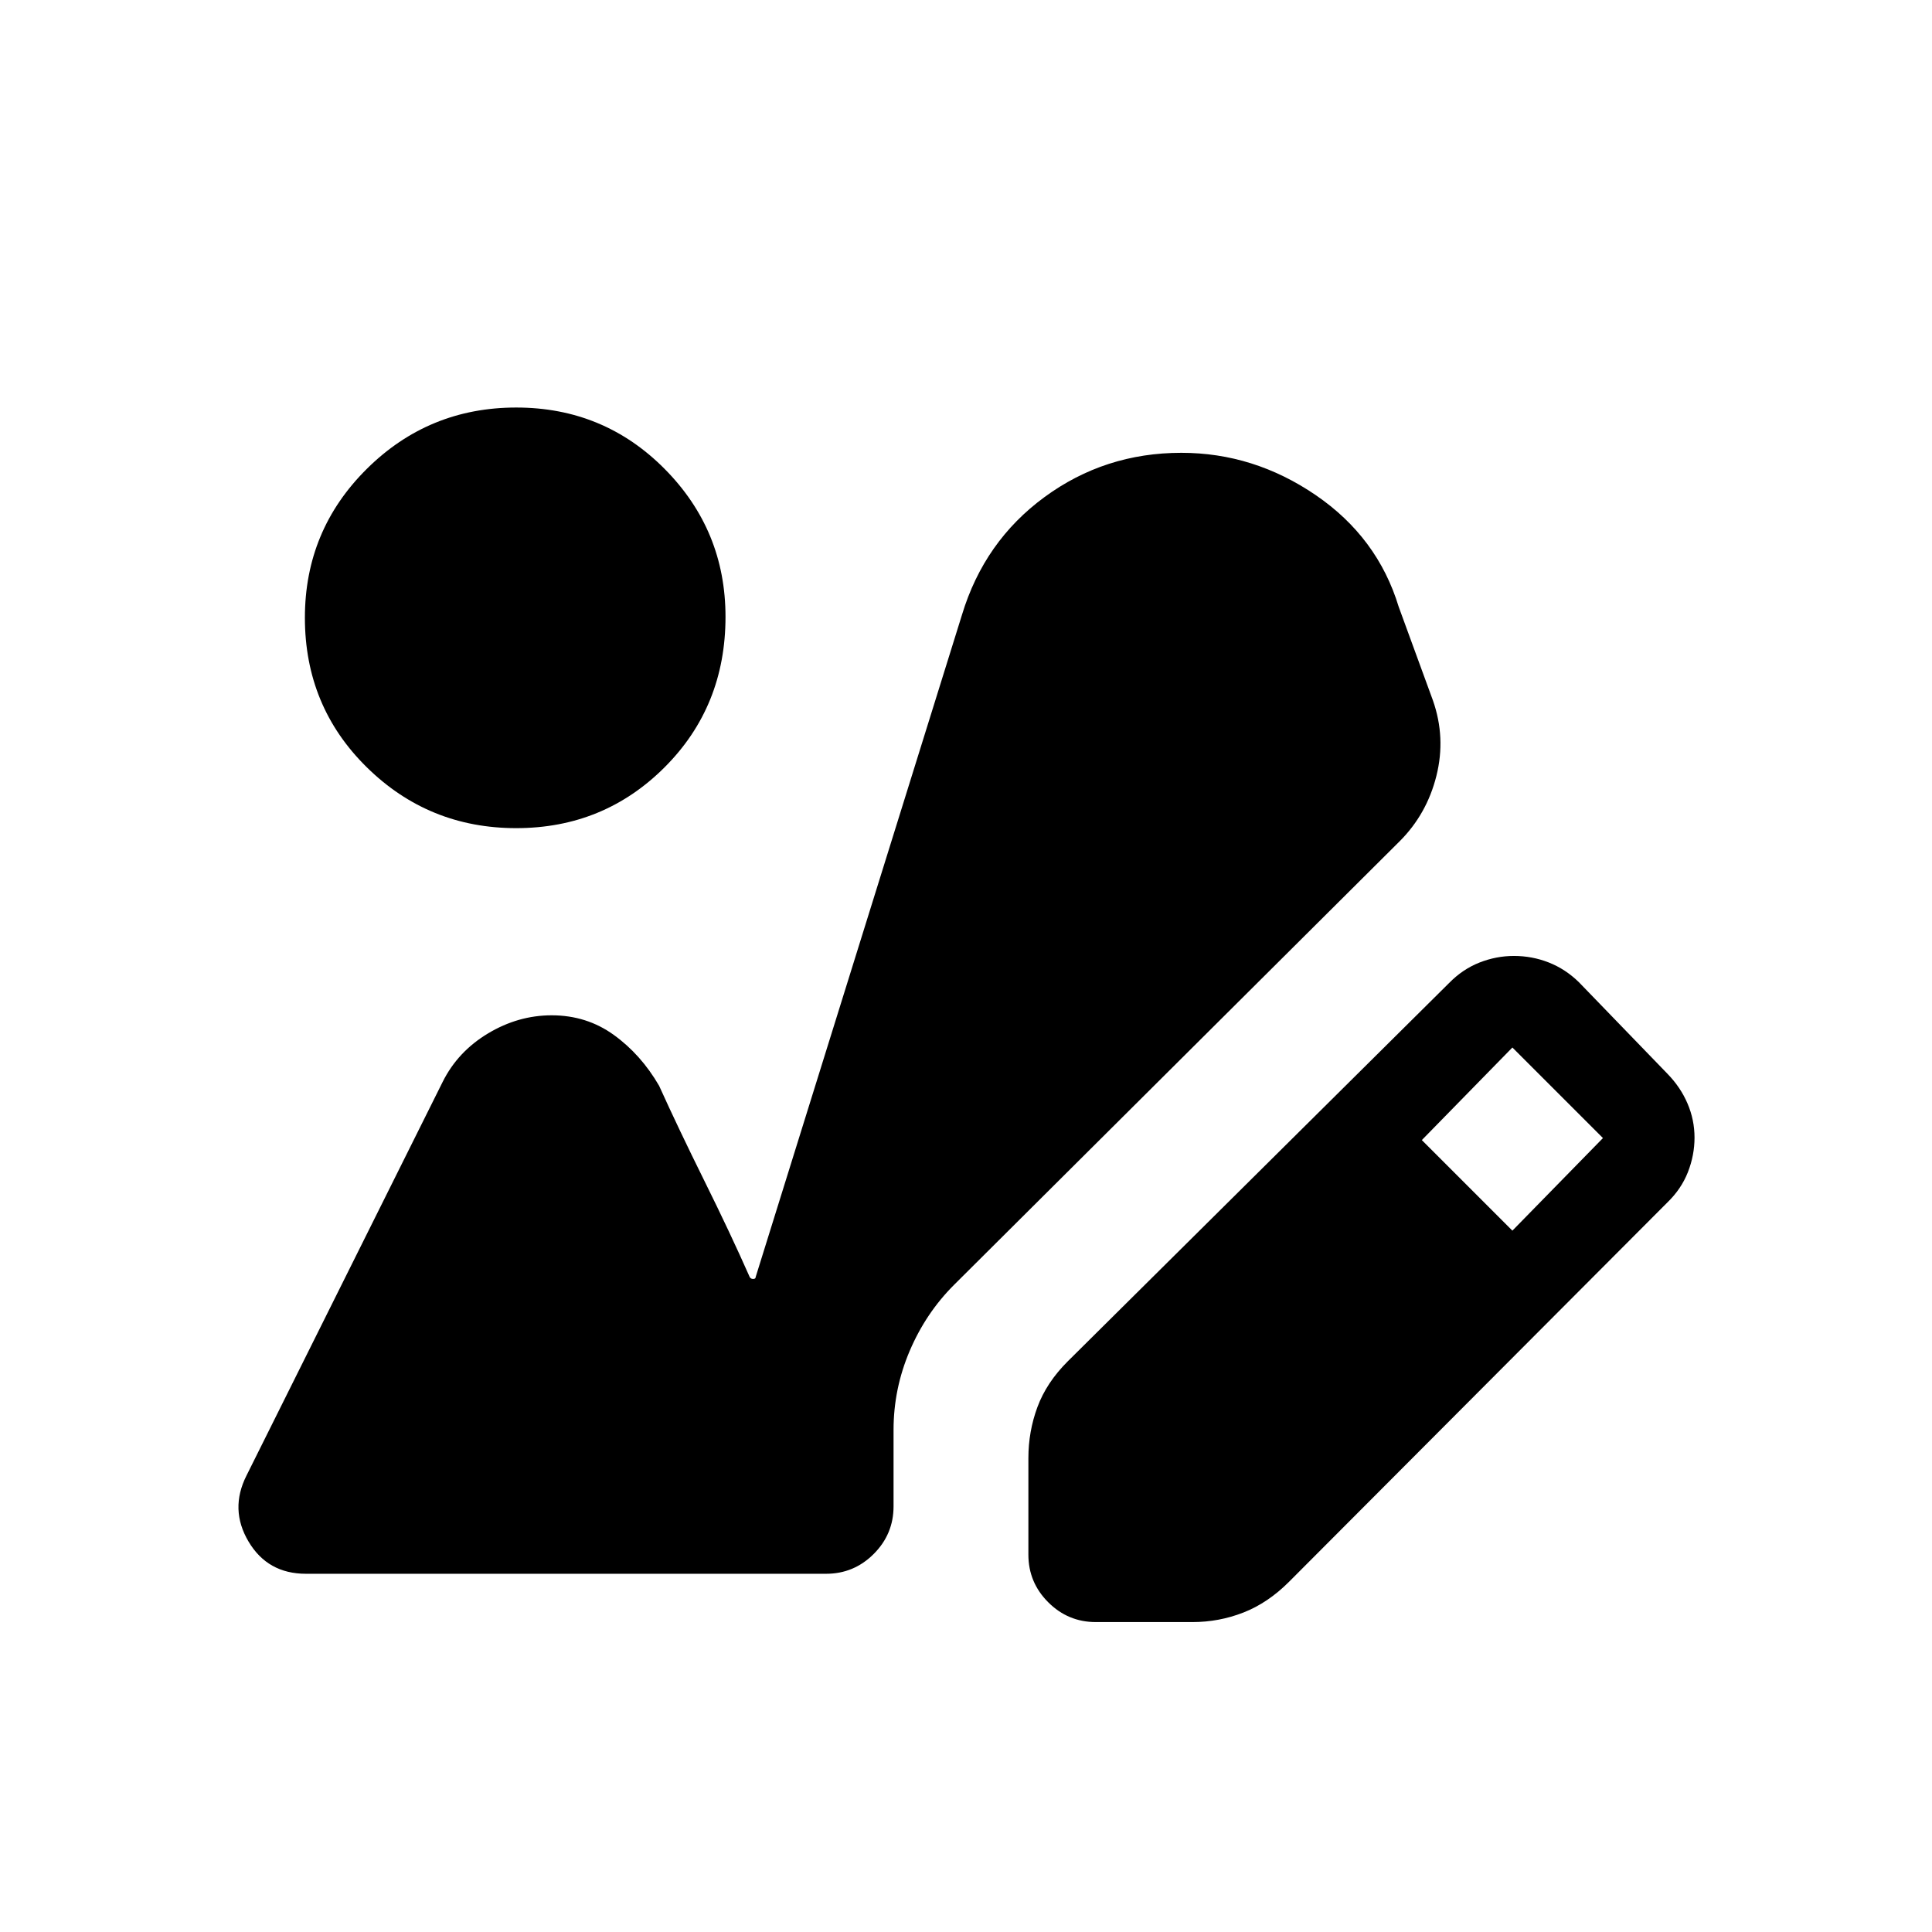 <svg xmlns="http://www.w3.org/2000/svg" height="20" viewBox="0 -960 960 960" width="20"><path d="M544.5-154q-13.8 0-23.65-9.85Q511-173.7 511-187.5v-48q0-13.22 4.5-25.36 4.5-12.14 15-22.64l189.5-188q6.76-6.91 15.13-10.21 8.37-3.29 17.13-3.29 9.05 0 17.31 3.25 8.26 3.25 14.93 9.75l44 45.5q6.59 6.76 10.04 14.88 3.46 8.12 3.46 16.88t-3.29 17.17q-3.3 8.4-10.21 15.07L640.5-174q-10.5 10.5-22.64 15.25T592.5-154h-48Zm207-194.5 45-46-45-45-45 46 45 45Zm-495-200q-43.5 0-74.25-30.25t-30.75-74.3q0-43.45 30.75-73.95t74.25-30.5q43.5 0 73.75 30.5t30.25 73.5q0 44.5-30.25 74.75T256.5-548.5ZM152-178q-19 0-28.5-16t-1.01-32.82L220-422.5q7.5-15 22.5-24t31.61-9q17.39 0 30.89 9.75t22.5 25.25q9.5 21 22.5 47.25t22.5 47.75q.5 1 1.75 1t1.25-1l102.5-329q11.06-36.54 41.03-58.52Q548.99-735 587-735q36 0 66.75 21T695-658.5l17 46.5q6.5 18.5 1.75 37.5T695.5-542L474-321.5q-14 14-22 32.81-8 18.81-8 39.19v38q0 13.8-9.85 23.65Q424.3-178 410.5-178H152Z"/></svg>